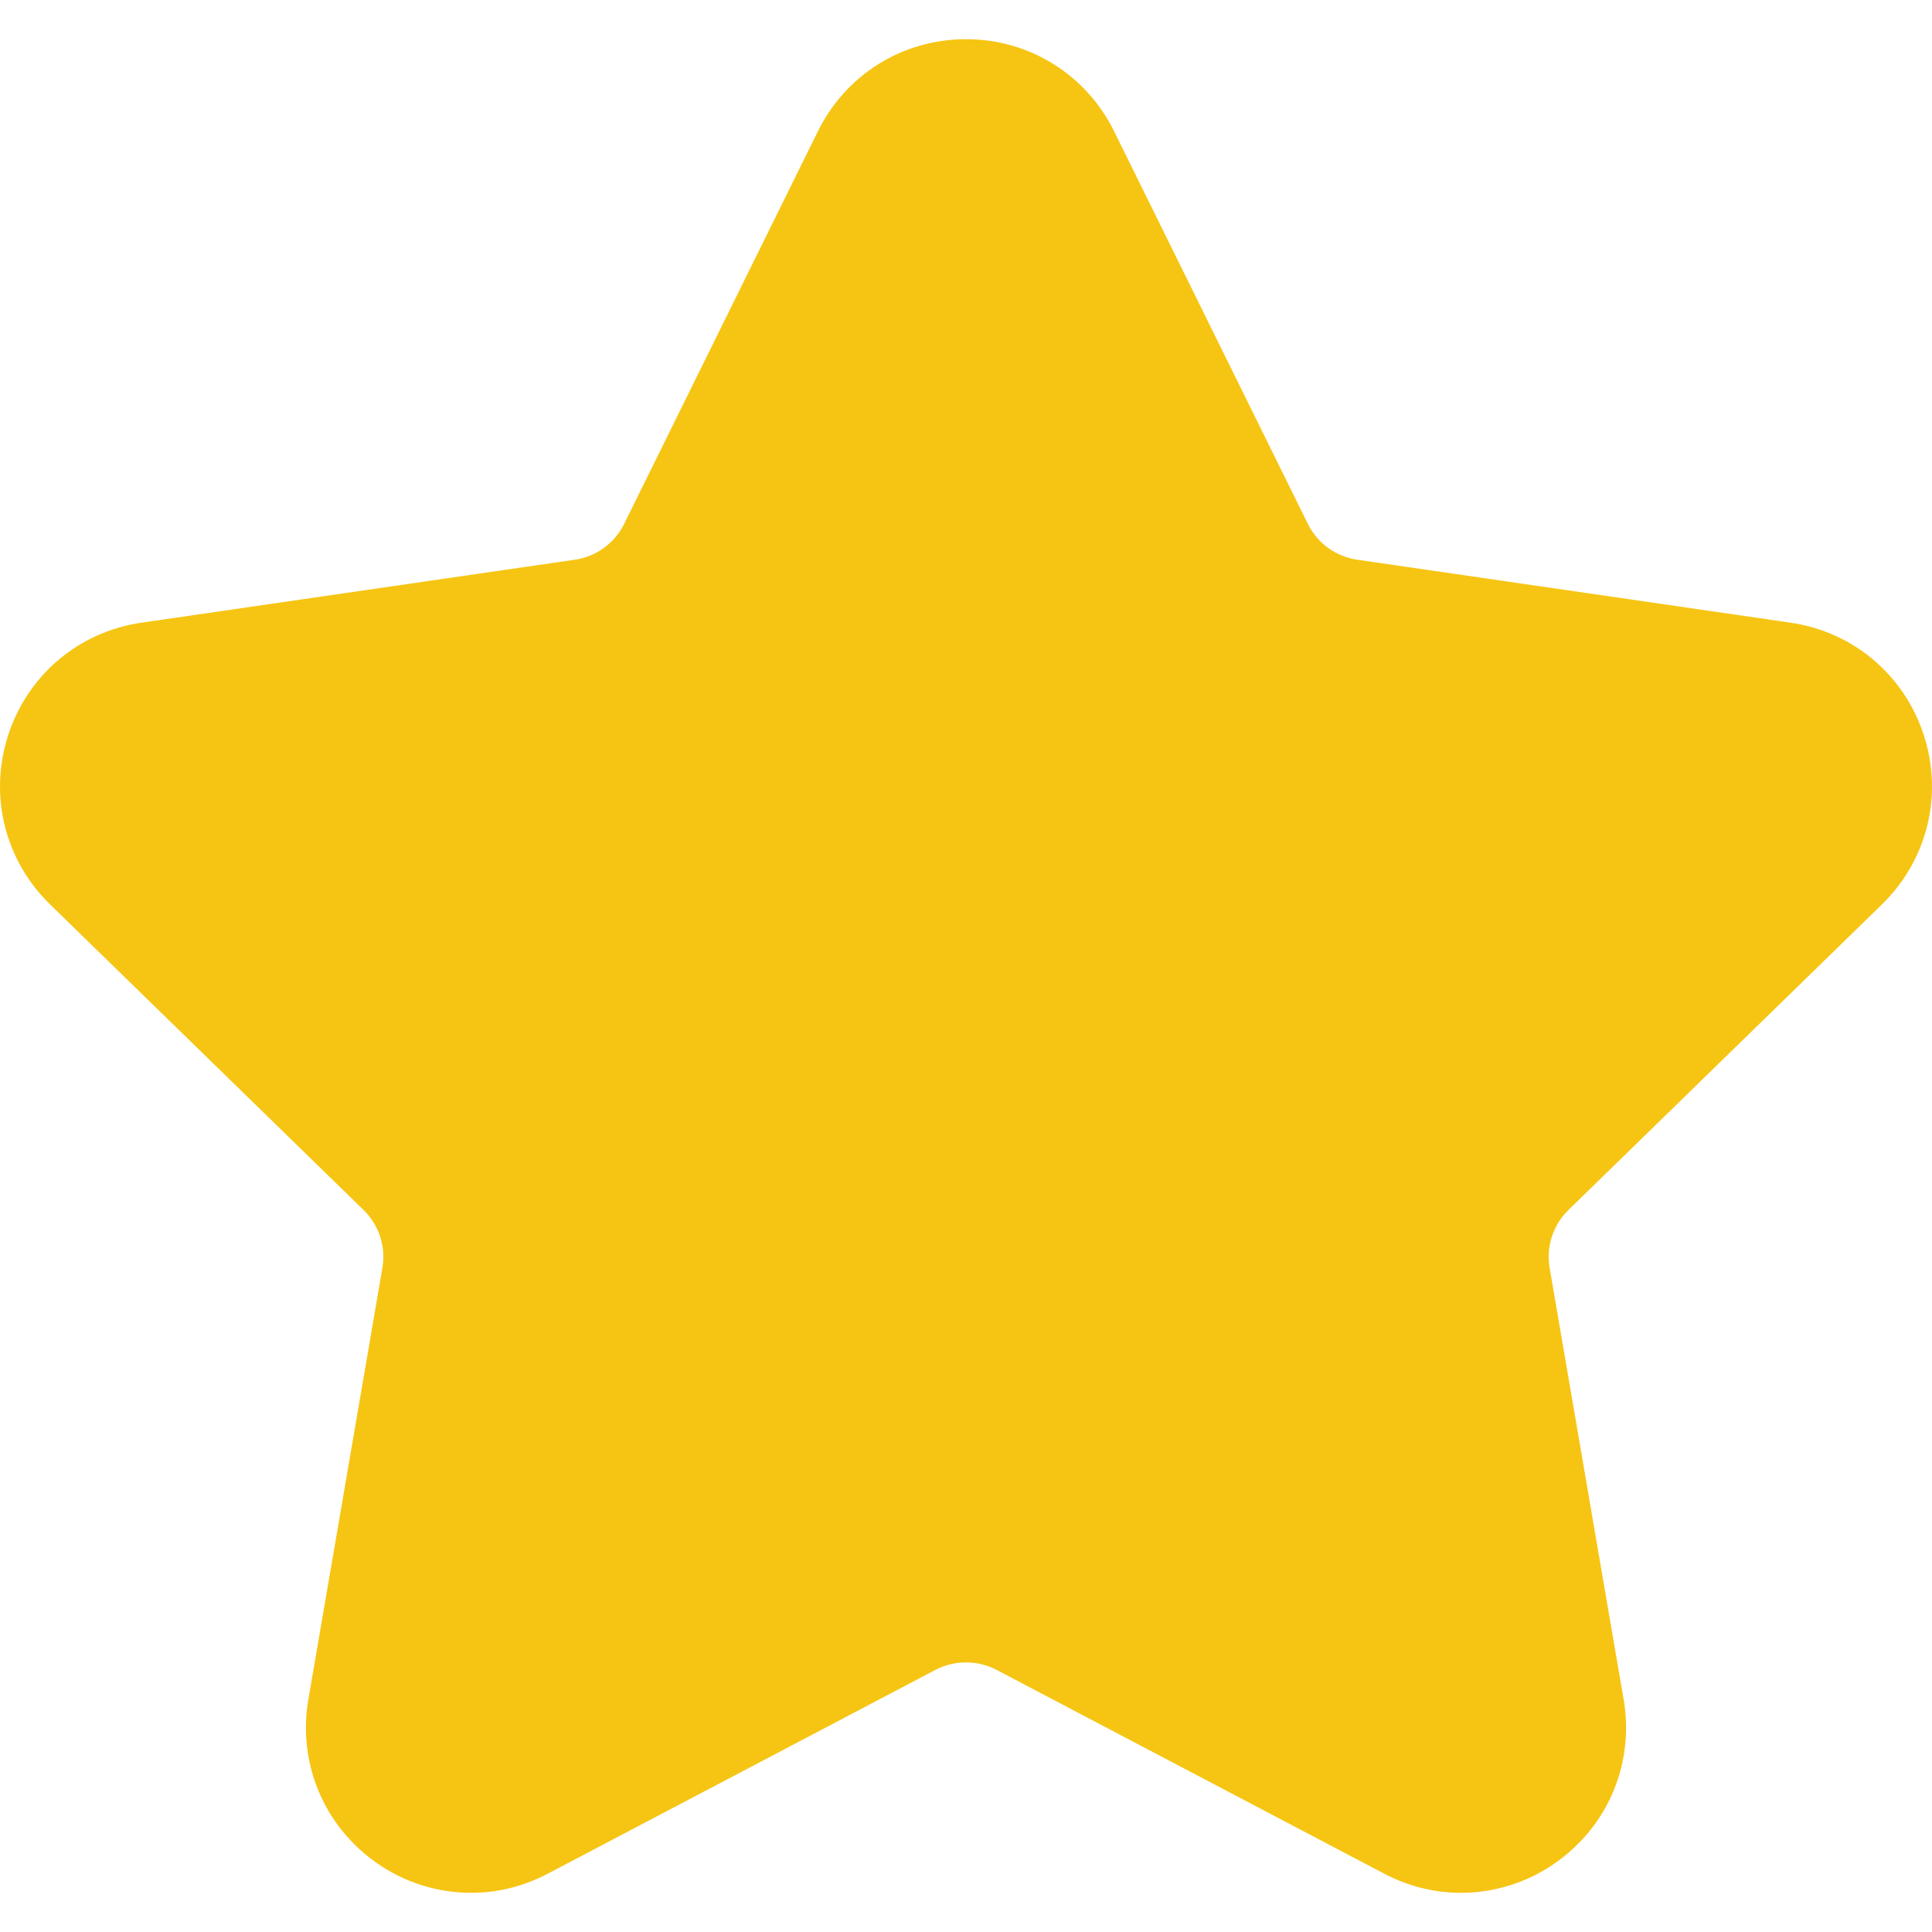 <?xml version="1.0"?><svg xmlns="http://www.w3.org/2000/svg" viewBox="0 0 290.637 290.637" version="1.1"><path style="fill:#F6C513" d="M235.945,182.024c-2.32,2.261-3.378,5.519-2.83,8.712l11.135,64.925c1.243,7.243-0.734,14.588-5.425,20.151  c-4.784,5.674-11.729,8.929-19.057,8.929c-4.022,0-7.913-0.973-11.563-2.892l-58.307-30.654c-2.813-1.479-6.347-1.478-9.16,0  L82.433,281.85c-3.65,1.919-7.541,2.892-11.563,2.892c-7.327,0-14.273-3.254-19.057-8.928c-4.69-5.563-6.668-12.908-5.425-20.152  l11.136-64.925c0.547-3.193-0.511-6.451-2.831-8.713L7.521,136.044c-6.821-6.649-9.229-16.407-6.286-25.467  c2.944-9.059,10.628-15.537,20.055-16.906l65.189-9.473c3.206-0.467,5.977-2.479,7.41-5.385l29.153-59.071  c4.216-8.541,12.752-13.847,22.276-13.847c9.525,0,18.062,5.306,22.277,13.847l29.153,59.071c1.434,2.905,4.204,4.918,7.411,5.385  l65.188,9.473c9.427,1.369,17.11,7.848,20.055,16.906c2.943,9.06,0.535,18.817-6.286,25.467L235.945,182.024z" /></svg>
